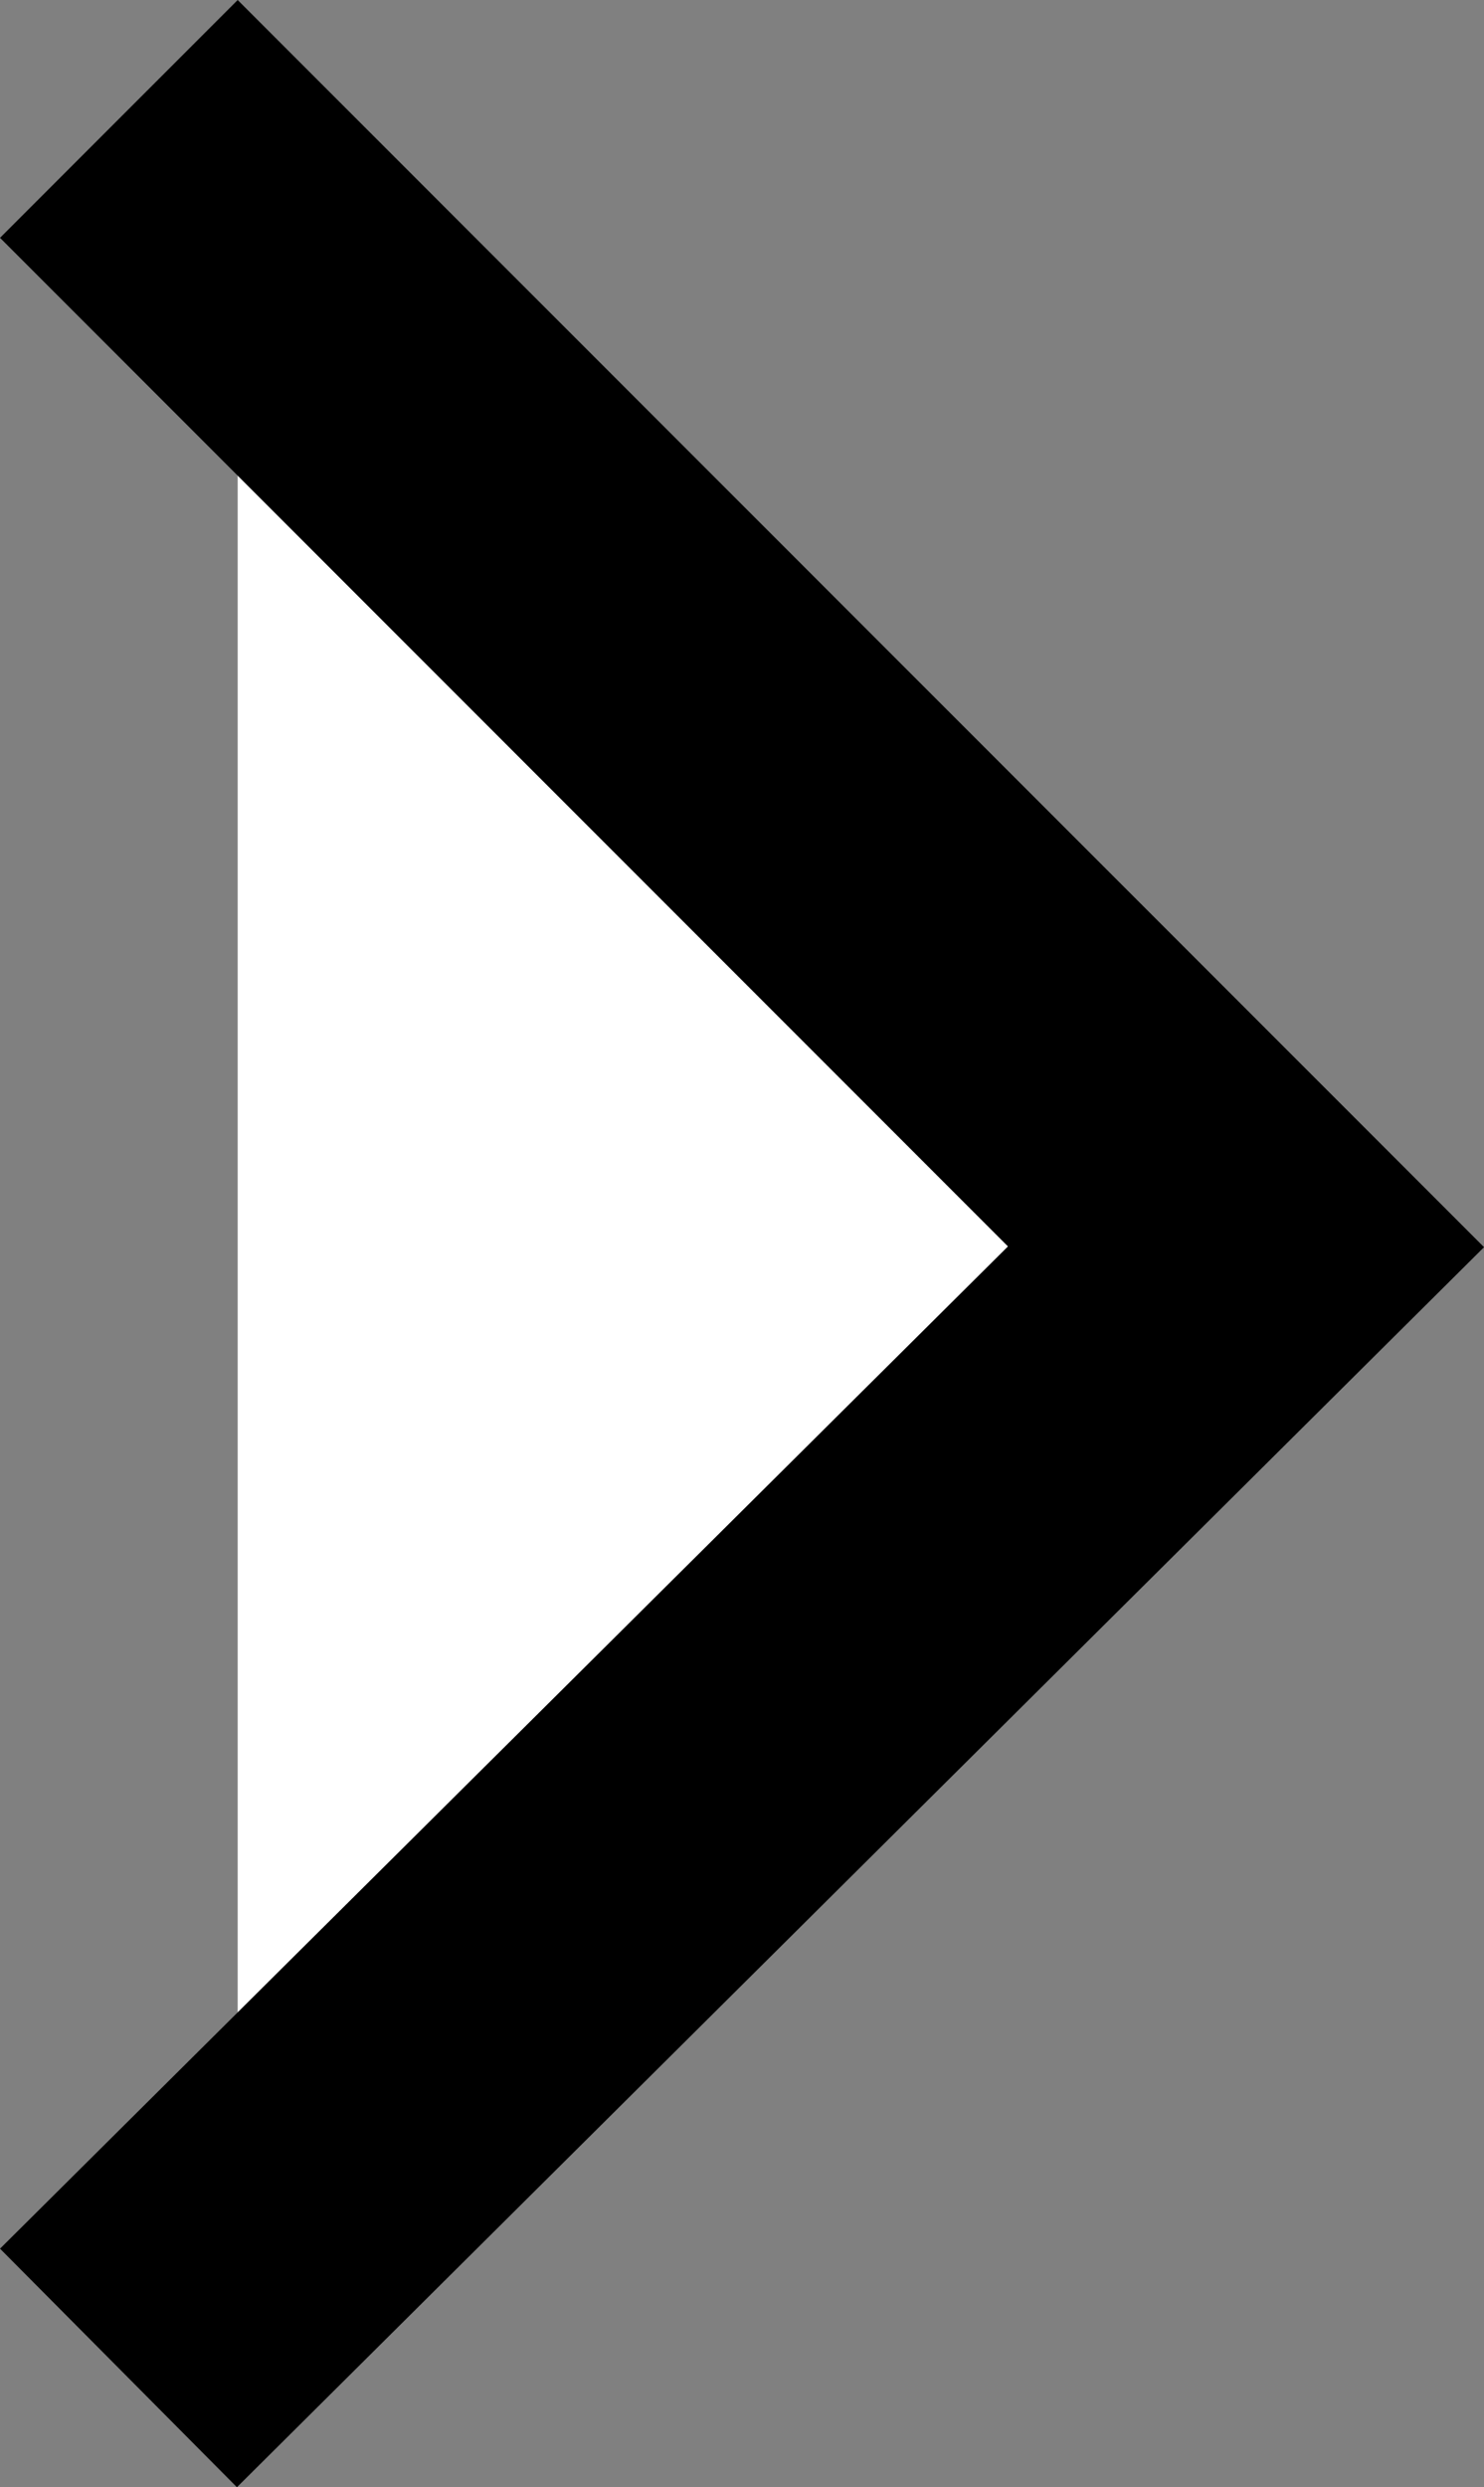 <svg id="Layer_2" data-name="Layer 2" xmlns="http://www.w3.org/2000/svg" viewBox="0 0 234.01 391.95"><rect x="0" y="0" width="234.01" height="391.95" fill="#808080" stroke="none"/><defs><style>.cls-1{fill:#fff;stroke:#000;stroke-linecap:square;stroke-miterlimit:10;stroke-width:53px;}</style></defs><title>carousel-next</title><polyline class="cls-1" points="37.48 37.48 196.48 196.48 37.48 354.48"/></svg>